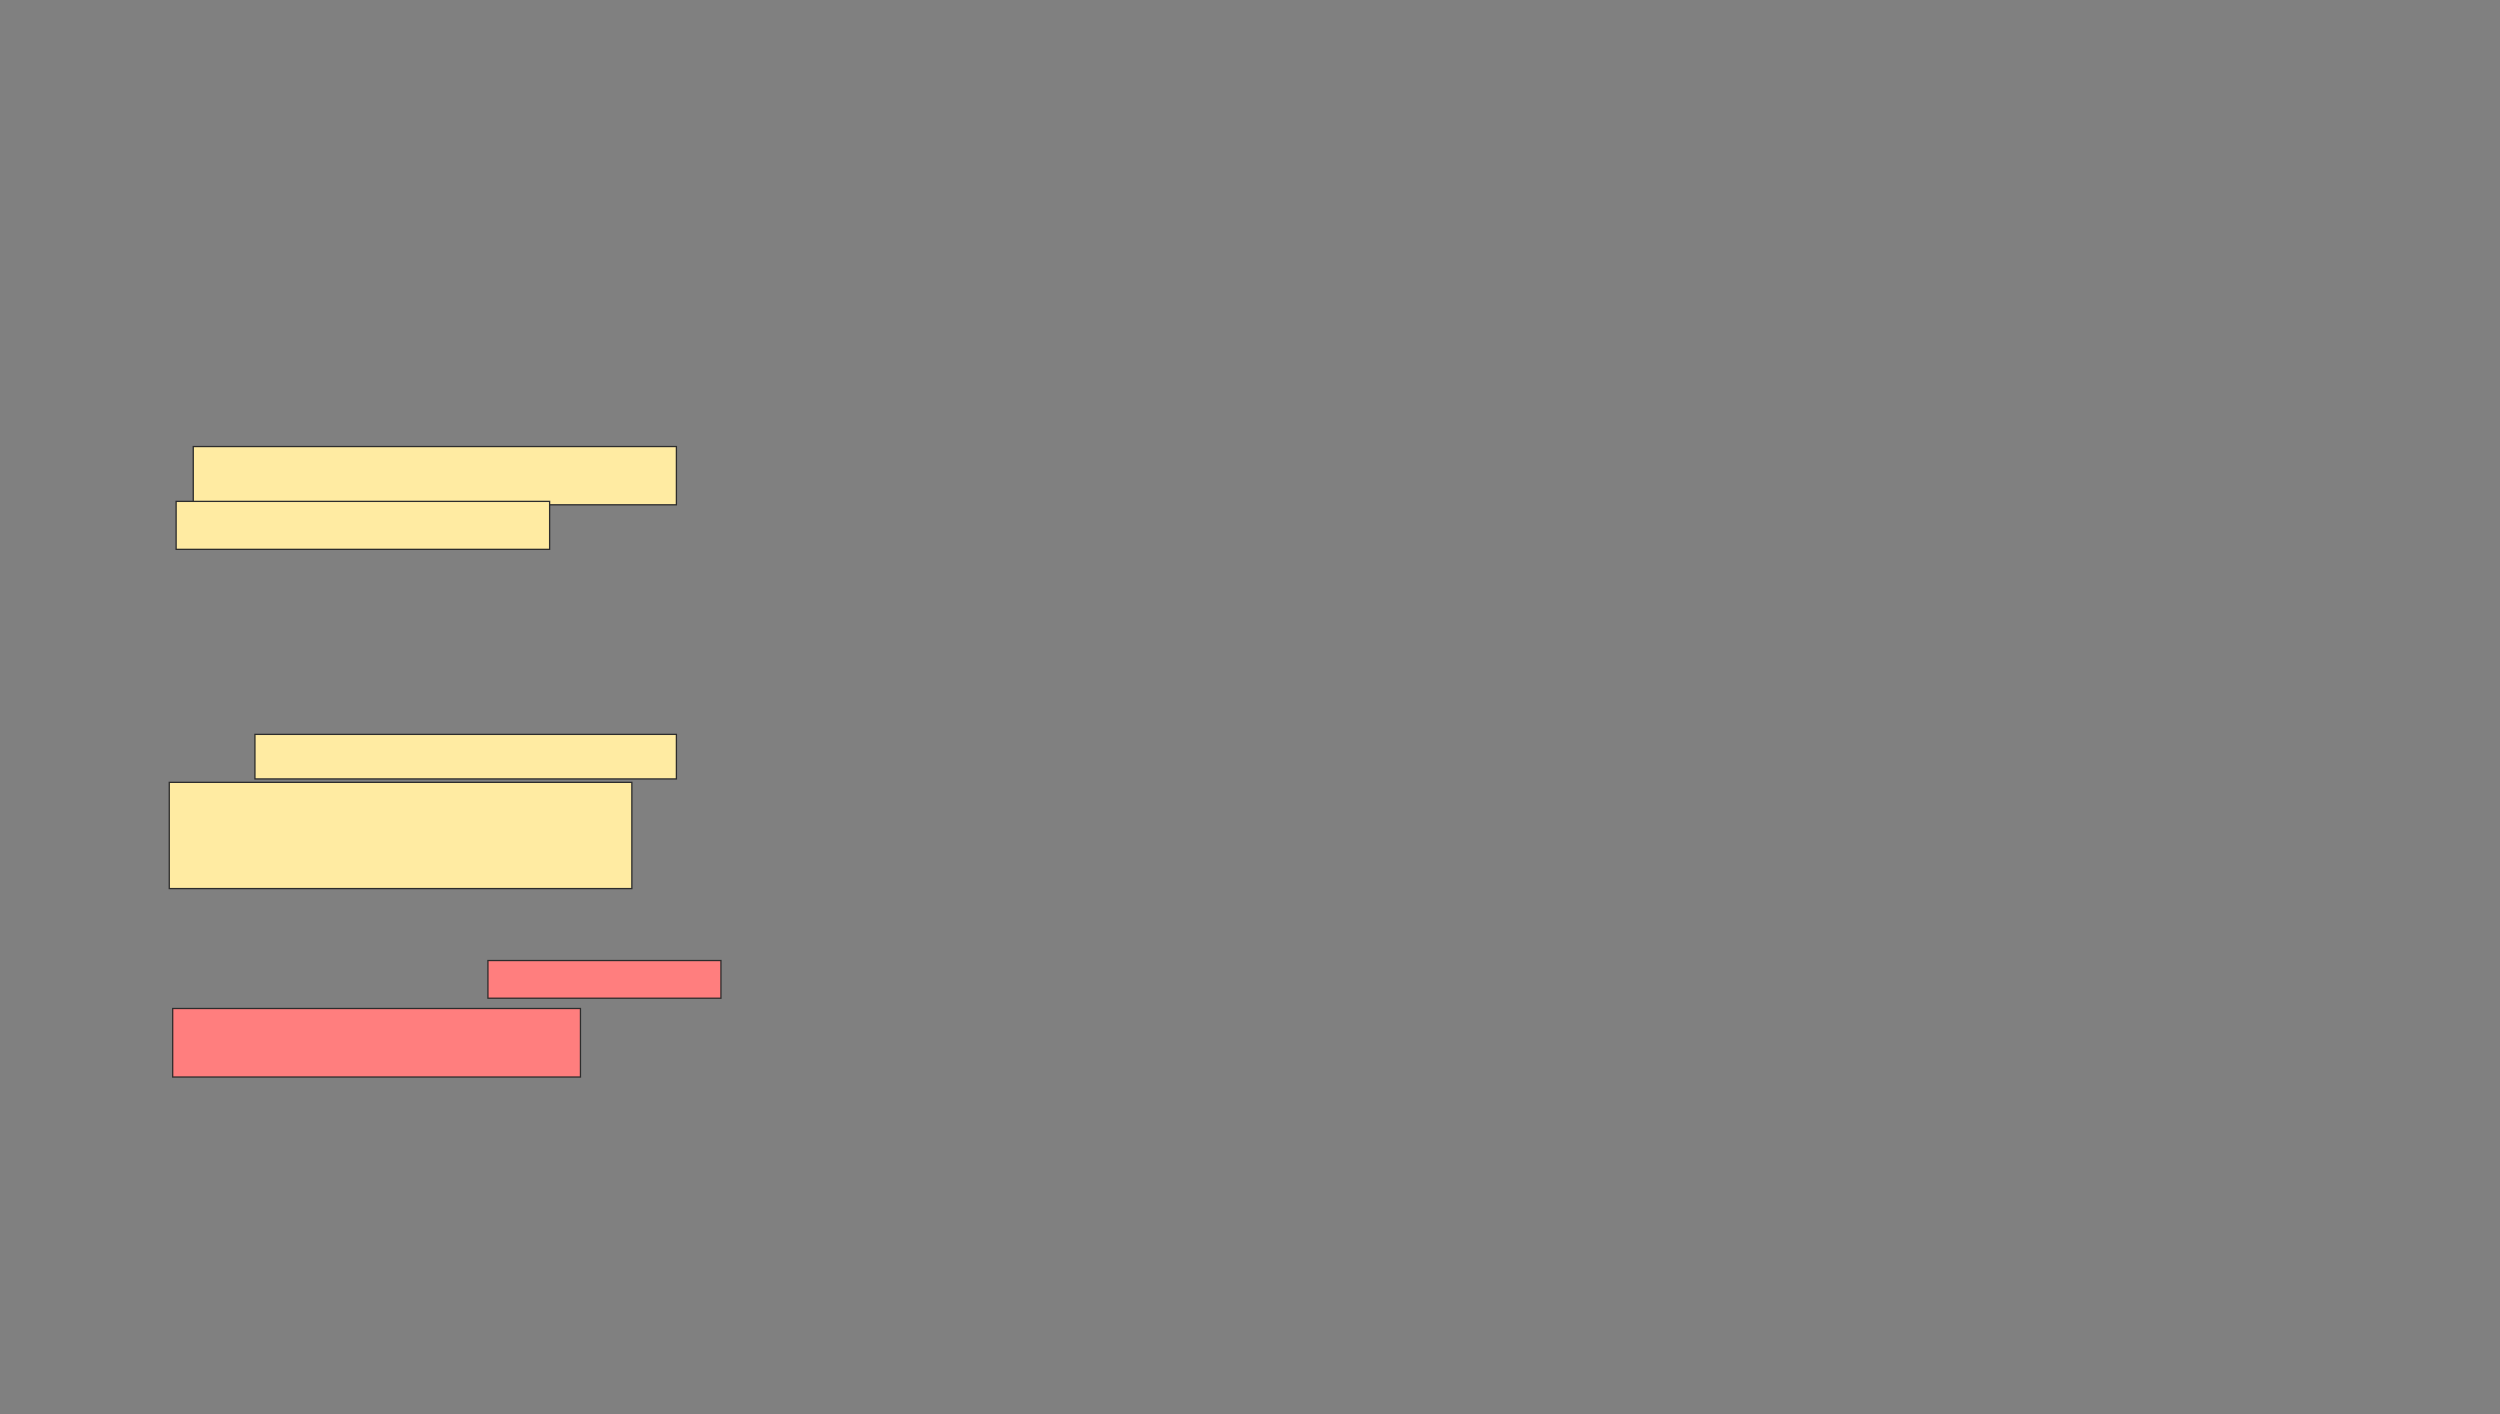 <svg xmlns="http://www.w3.org/2000/svg" width="1920" height="1086">
 <rect width="100%" height="100%" fill="#808080" stroke="none"/>
 <!-- Created with Image Occlusion Enhanced -->
 <g>
  <title>Labels</title>
 </g>
 <g>
  <title>Masks</title>
  <g id="57136cc4ba584e54afc8c88c95754c46-ao-1">
   <rect height="44.737" width="371.053" y="342.947" x="148.421" stroke="#2D2D2D" fill="#FFEBA2"/>
   <rect height="36.842" width="286.842" y="385.053" x="135.263" stroke="#2D2D2D" fill="#FFEBA2"/>
  </g>
  <g id="57136cc4ba584e54afc8c88c95754c46-ao-2">
   <rect height="34.211" width="323.684" y="564" x="195.79" stroke="#2D2D2D" fill="#FFEBA2"/>
   <rect height="81.579" width="355.263" y="600.842" x="130" stroke="#2D2D2D" fill="#FFEBA2"/>
  </g>
  <g id="57136cc4ba584e54afc8c88c95754c46-ao-3" class="qshape">
   <rect height="28.947" width="178.947" y="737.684" x="374.737" stroke="#2D2D2D" fill="#FF7E7E" class="qshape"/>
   <rect height="52.632" width="313.158" y="774.526" x="132.632" stroke="#2D2D2D" fill="#FF7E7E" class="qshape"/>
  </g>
 </g>
</svg>